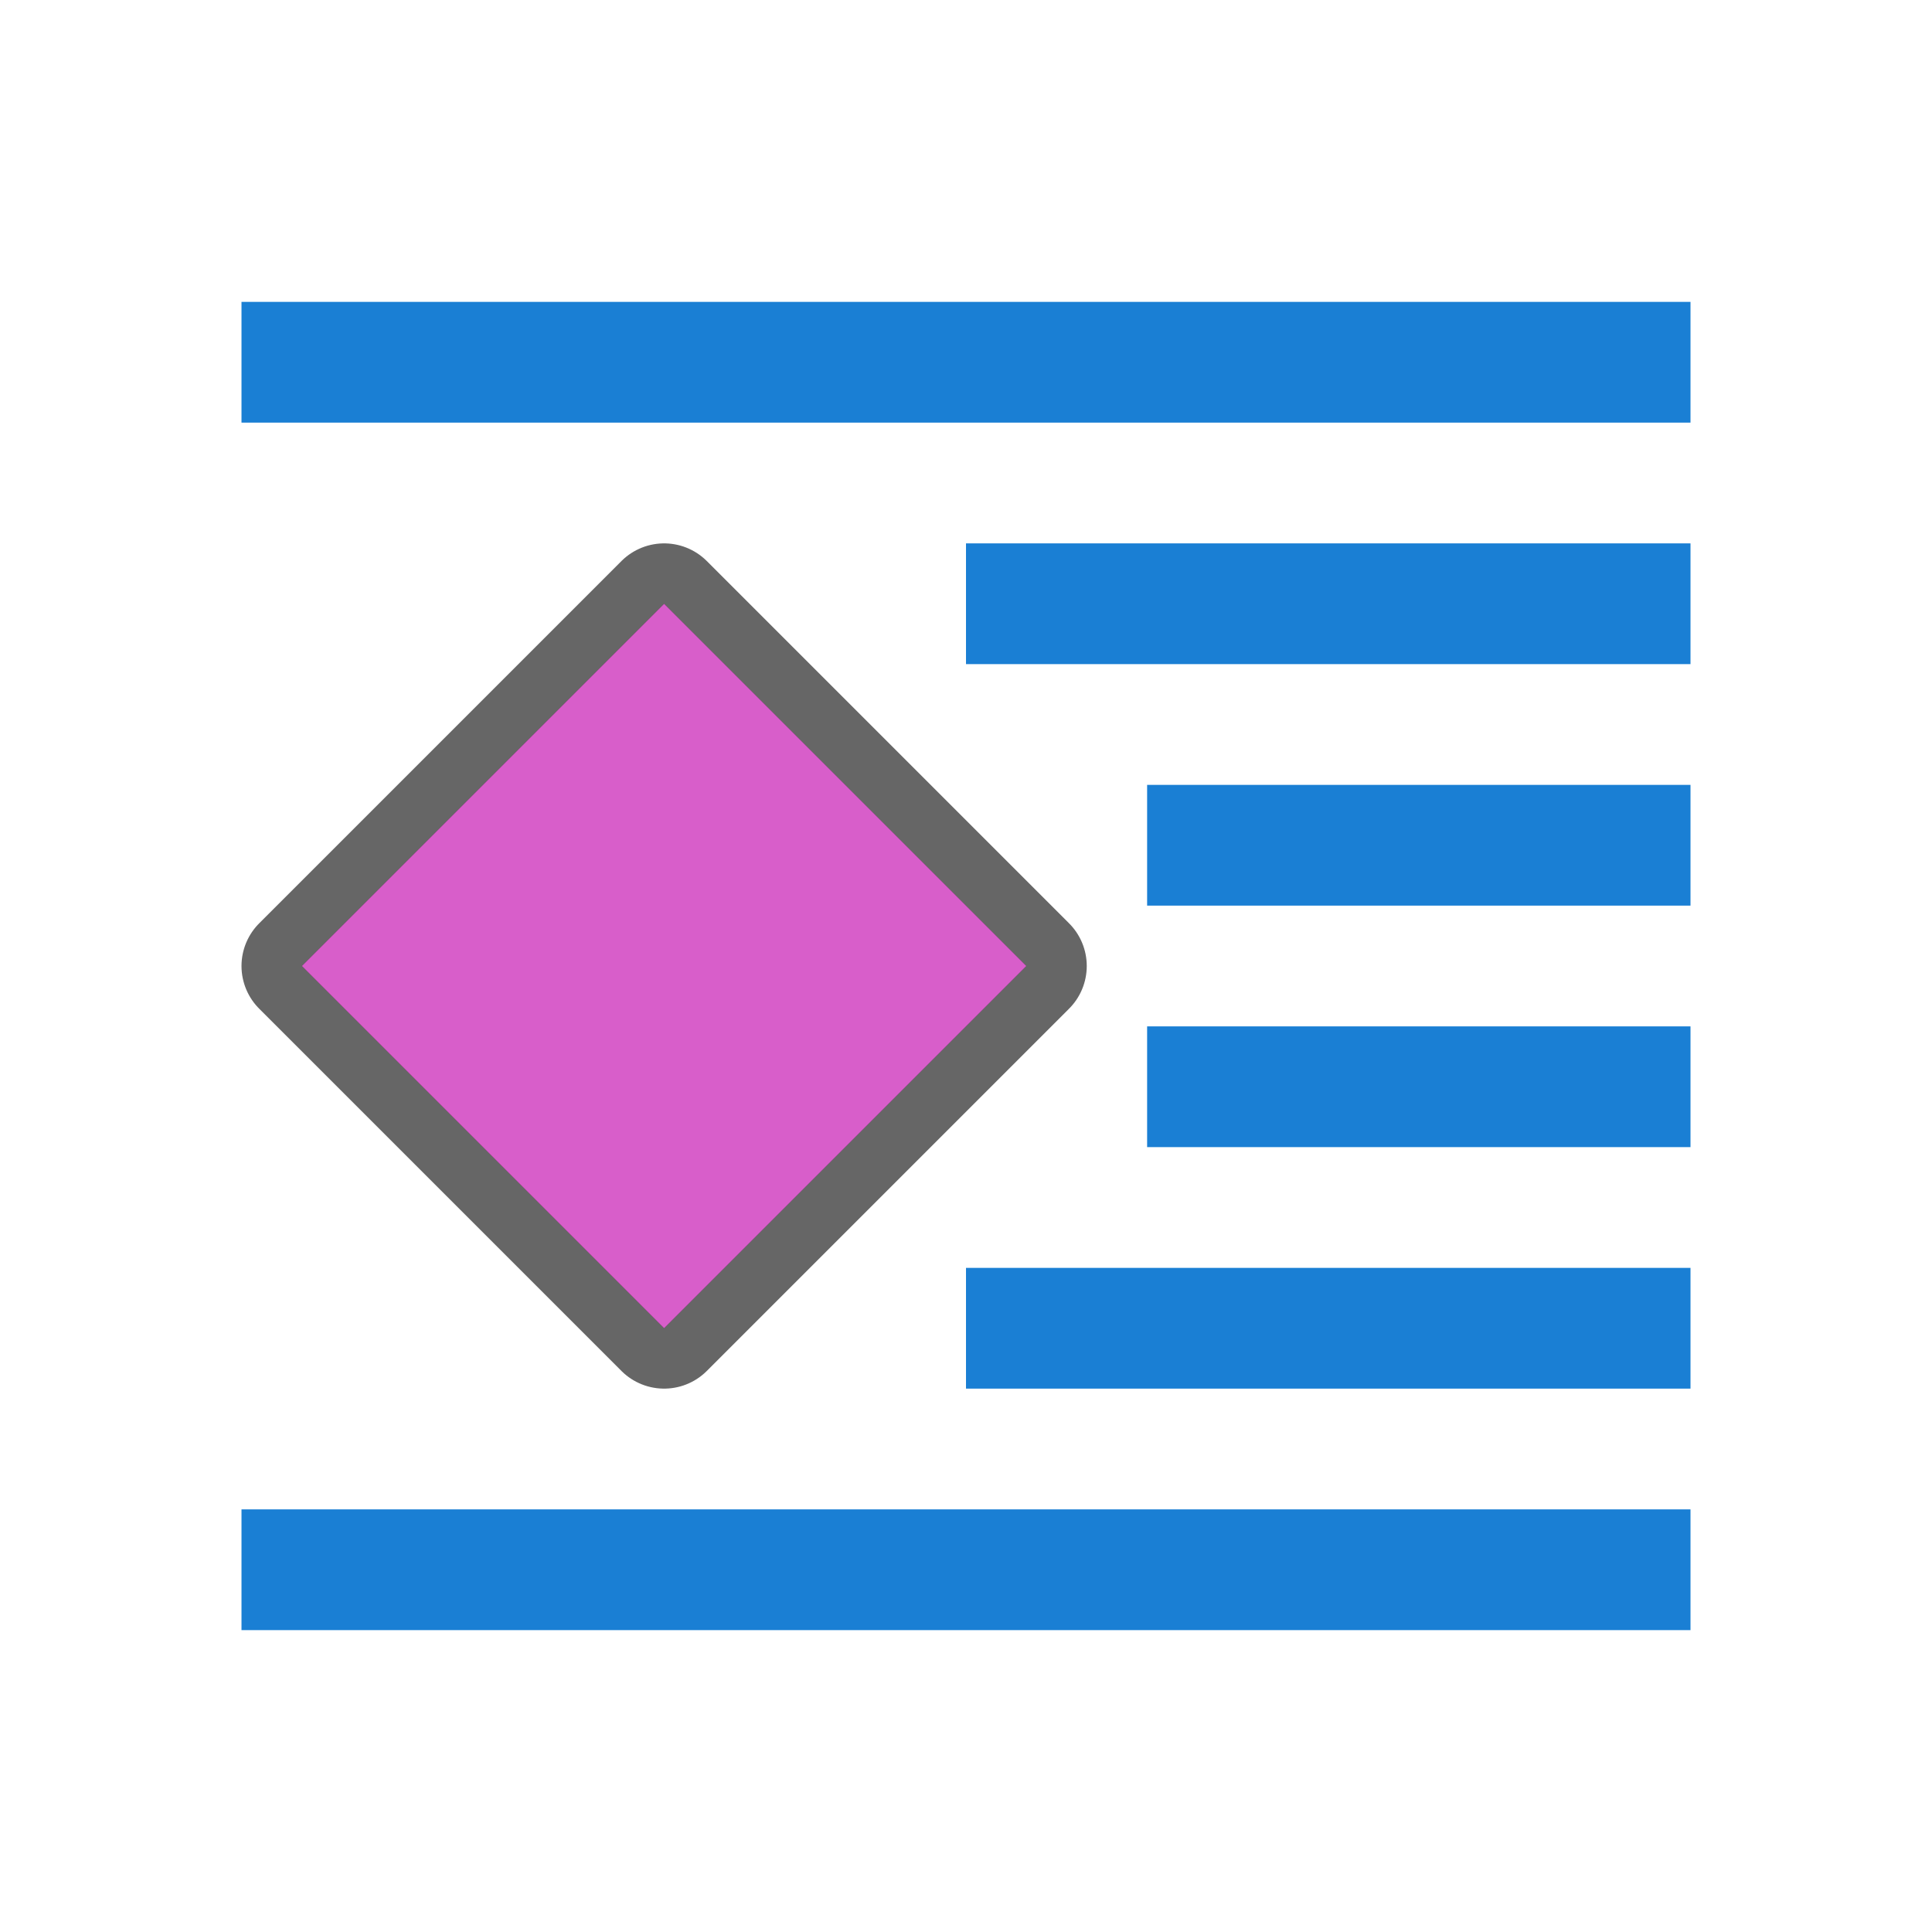 <svg xmlns="http://www.w3.org/2000/svg" width="32" height="32"><path fill="#1a7fd4" d="M28 5H4v2h24zM28 9H16v2h12zM28 13h-9v2h9zM28 17h-9v2h9zM28 21H16v2h12zM28 25H4v2h24z"/><path d="M11 10l-6 6 6 6 6-6z" opacity=".6" stroke="#000" stroke-width="2" stroke-linejoin="round"/><path d="M11 10l-6 6 6 6 6-6z" fill="#d85eca"/></svg>